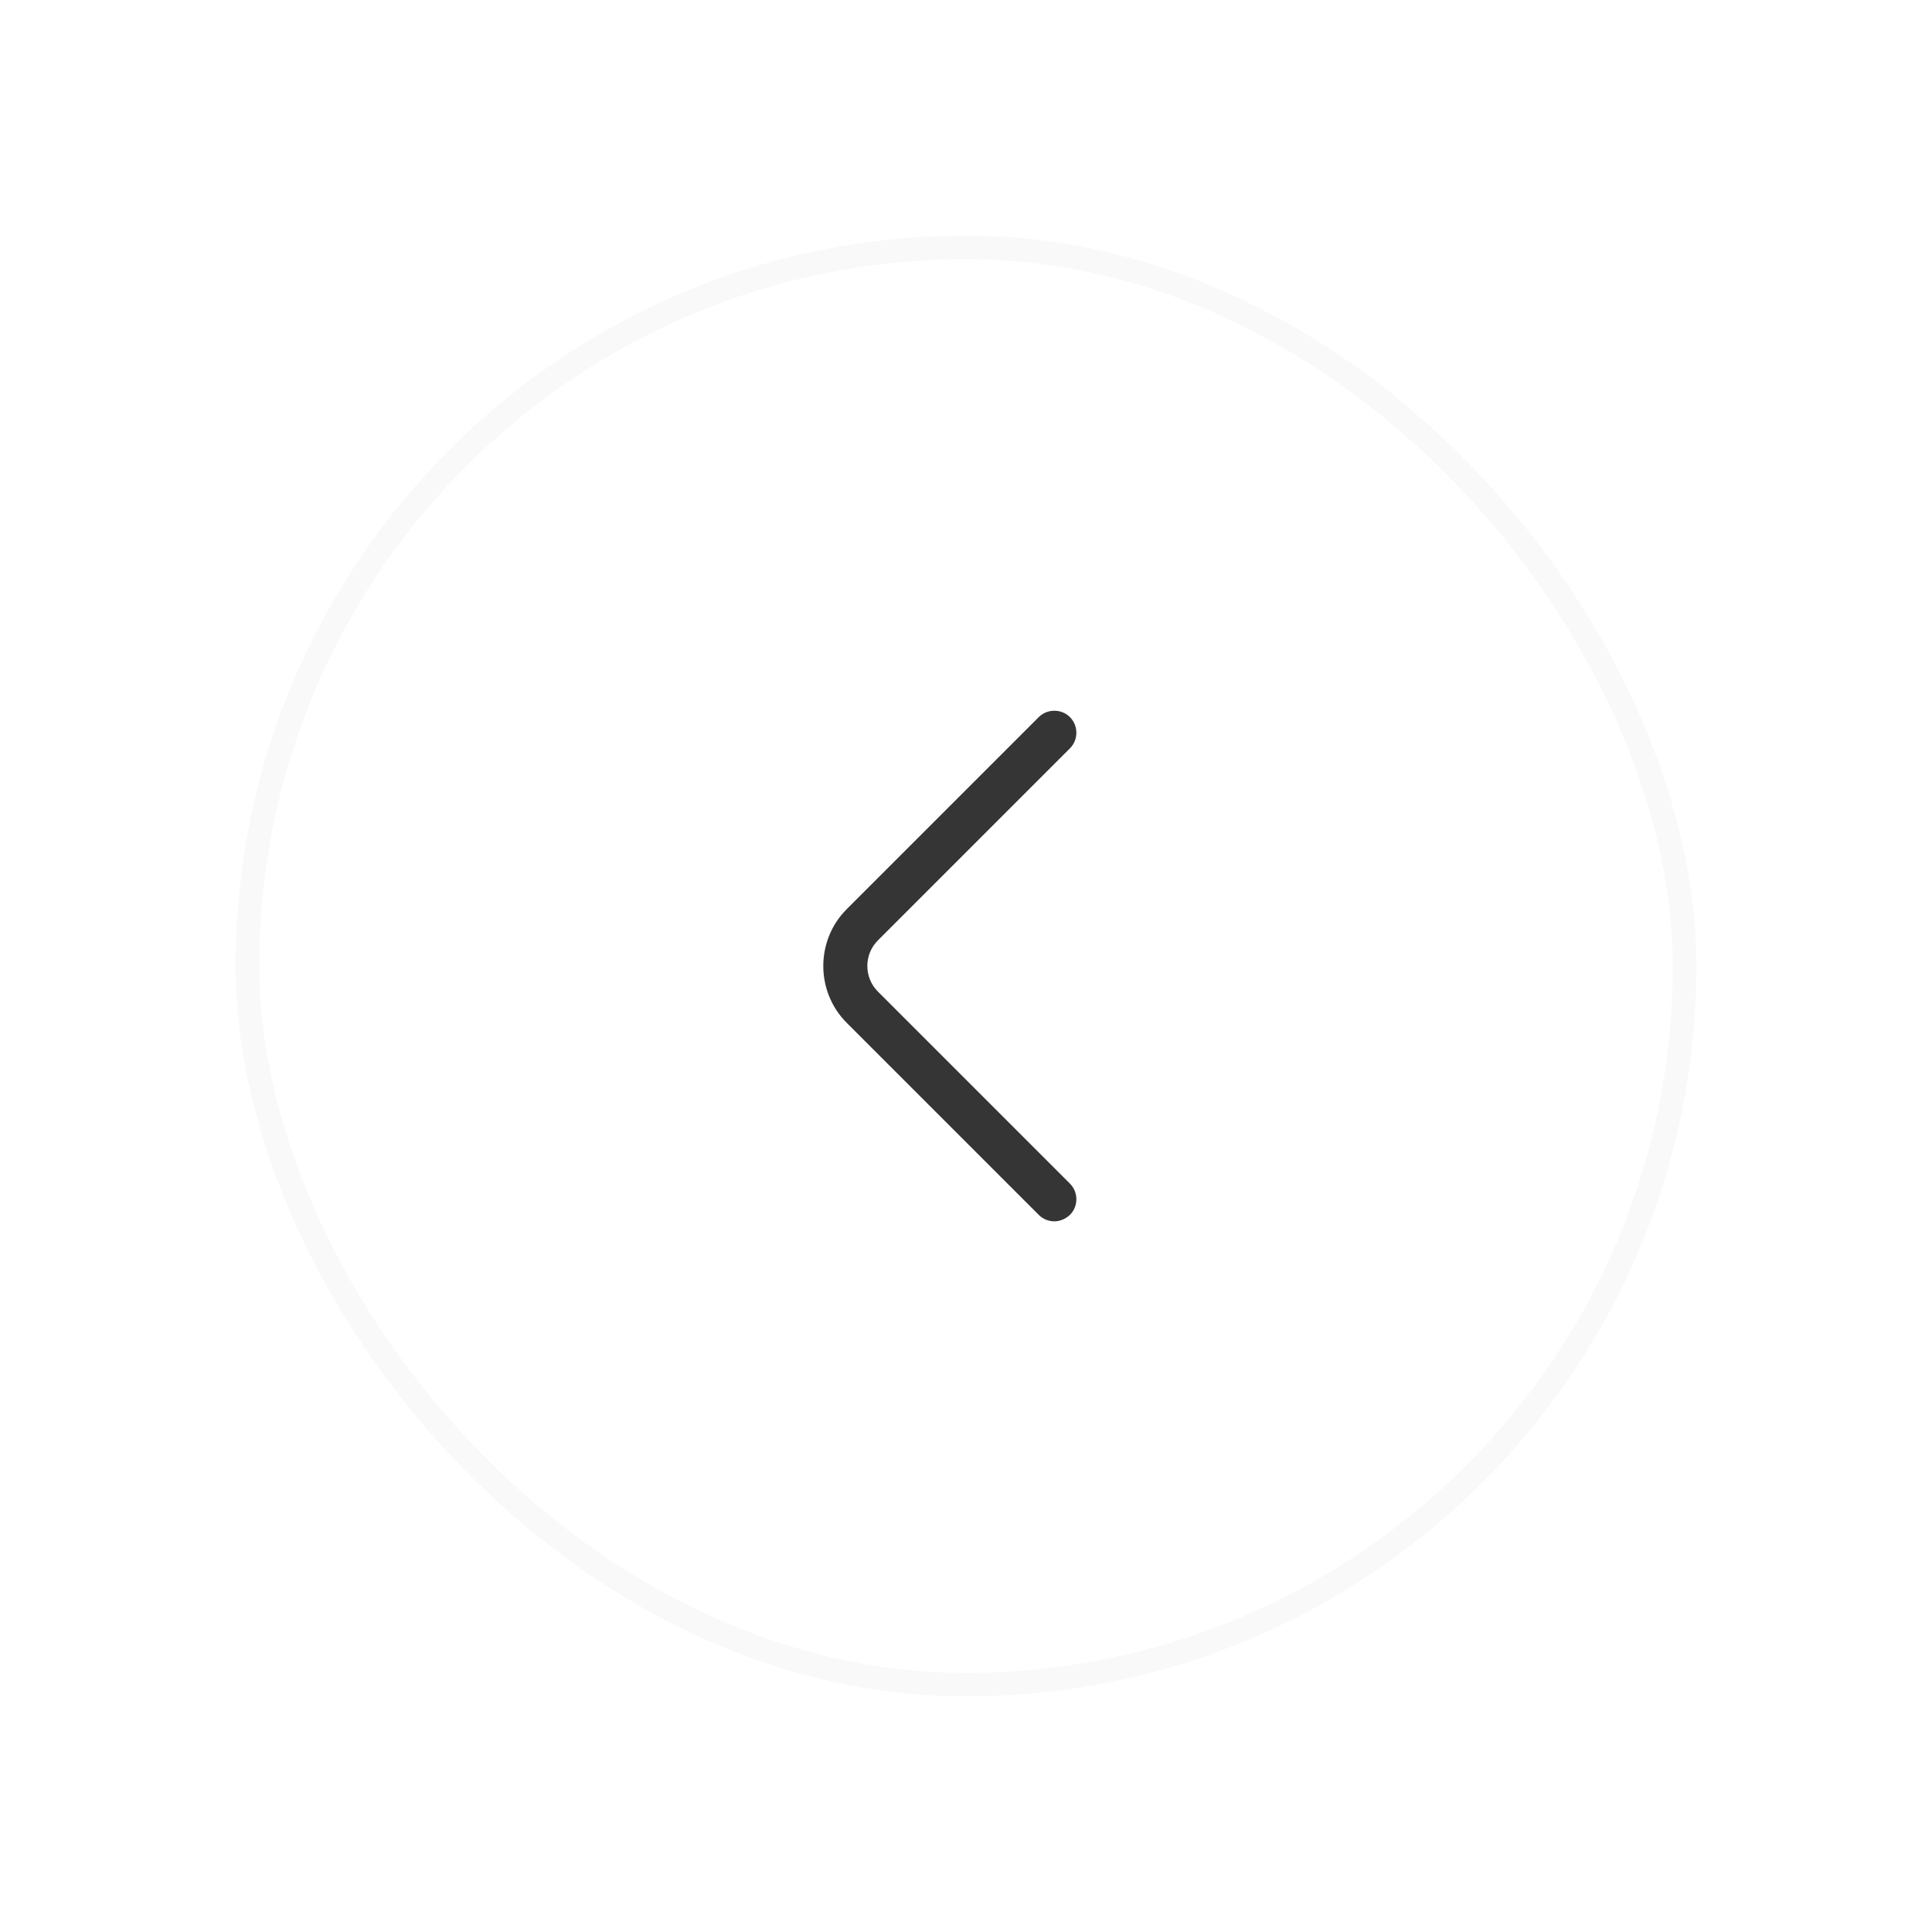 <svg width="82" height="82" viewBox="0 0 82 82" fill="none" xmlns="http://www.w3.org/2000/svg">
<g filter="url(#filter0_d_6185_47932)">
<rect x="10" y="7" width="62" height="62" rx="31" fill="white"/>
<rect x="10.5" y="7.5" width="61" height="61" rx="30.5" stroke="#F9F9F9"/>
<path d="M44.75 48.837C44.512 48.837 44.275 48.75 44.087 48.562L35.937 40.412C34.612 39.087 34.612 36.912 35.937 35.587L44.087 27.437C44.45 27.075 45.05 27.075 45.412 27.437C45.775 27.8 45.775 28.4 45.412 28.762L37.262 36.912C36.662 37.512 36.662 38.487 37.262 39.087L45.412 47.237C45.775 47.6 45.775 48.2 45.412 48.562C45.225 48.737 44.987 48.837 44.75 48.837Z" fill="#353535"/>
</g>
<defs>
<filter id="filter0_d_6185_47932" x="0" y="0" width="82" height="82" filterUnits="userSpaceOnUse" color-interpolation-filters="sRGB">
<feFlood flood-opacity="0" result="BackgroundImageFix"/>
<feColorMatrix in="SourceAlpha" type="matrix" values="0 0 0 0 0 0 0 0 0 0 0 0 0 0 0 0 0 0 127 0" result="hardAlpha"/>
<feOffset dy="3"/>
<feGaussianBlur stdDeviation="5"/>
<feComposite in2="hardAlpha" operator="out"/>
<feColorMatrix type="matrix" values="0 0 0 0 0 0 0 0 0 0 0 0 0 0 0 0 0 0 0.2 0"/>
<feBlend mode="normal" in2="BackgroundImageFix" result="effect1_dropShadow_6185_47932"/>
<feBlend mode="normal" in="SourceGraphic" in2="effect1_dropShadow_6185_47932" result="shape"/>
</filter>
</defs>
</svg>
